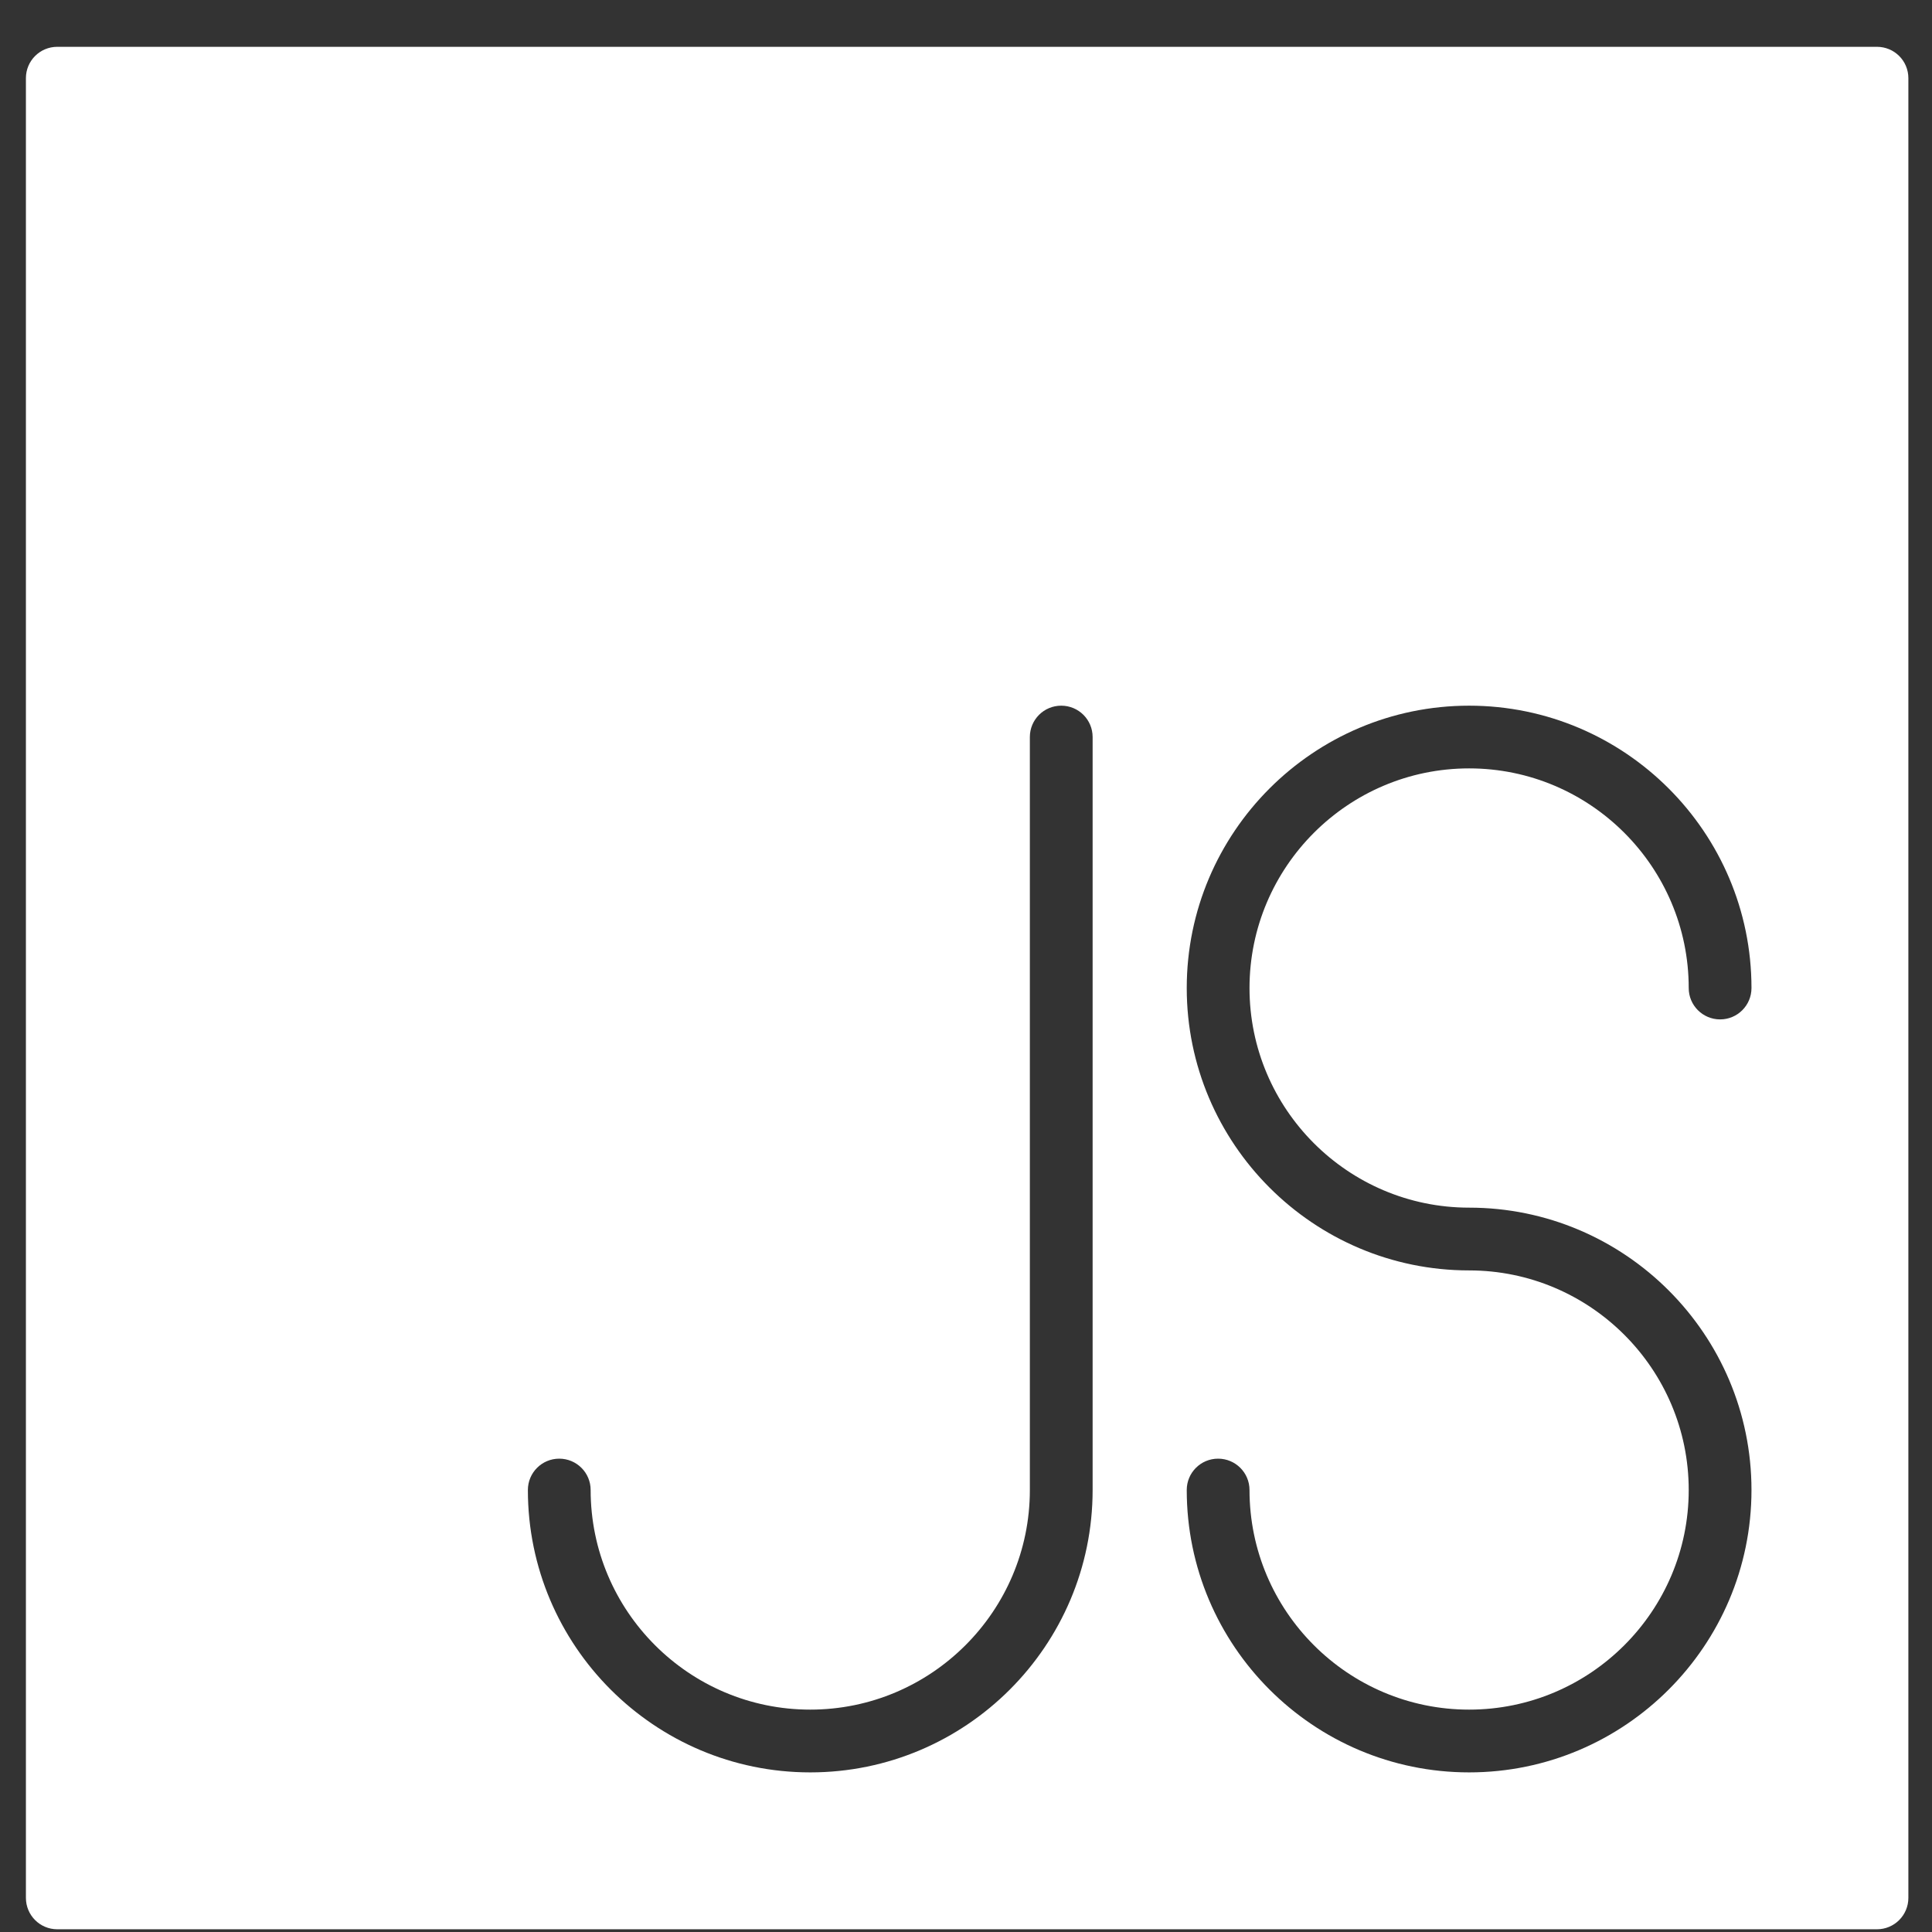 <svg width="39" height="39" viewBox="0 0 39 39" fill="none" xmlns="http://www.w3.org/2000/svg">
<rect x="0" y="0" width="39" height="39" fill="#333333" stroke="none"/>
<g clip-path="url(#clip0)">
<path d="M37.889 0.945H1.156C0.806 0.945 0.523 1.228 0.523 1.578V38.311C0.523 38.661 0.806 38.945 1.156 38.945H37.889C38.239 38.945 38.523 38.661 38.523 38.311V1.578C38.523 1.228 38.24 0.945 37.889 0.945ZM22.056 30.078C22.056 33.221 19.499 35.778 16.356 35.778C13.213 35.778 10.656 33.221 10.656 30.078C10.656 29.728 10.939 29.445 11.289 29.445C11.639 29.445 11.923 29.728 11.923 30.078C11.923 32.523 13.912 34.511 16.356 34.511C18.8 34.511 20.789 32.523 20.789 30.078V14.878C20.789 14.528 21.072 14.245 21.422 14.245C21.773 14.245 22.056 14.528 22.056 14.878V30.078H22.056ZM29.656 24.378C32.799 24.378 35.356 26.935 35.356 30.078C35.356 33.221 32.799 35.778 29.656 35.778C26.513 35.778 23.956 33.221 23.956 30.078C23.956 29.728 24.239 29.445 24.589 29.445C24.939 29.445 25.223 29.728 25.223 30.078C25.223 32.523 27.212 34.511 29.656 34.511C32.1 34.511 34.089 32.523 34.089 30.078C34.089 27.633 32.1 25.645 29.656 25.645C26.513 25.645 23.956 23.087 23.956 19.945C23.956 16.802 26.513 14.245 29.656 14.245C32.799 14.245 35.356 16.802 35.356 19.945C35.356 20.294 35.073 20.578 34.723 20.578C34.372 20.578 34.089 20.294 34.089 19.945C34.089 17.5 32.1 15.511 29.656 15.511C27.212 15.511 25.223 17.5 25.223 19.945C25.223 22.389 27.212 24.378 29.656 24.378Z" fill="white"/>
</g>
<defs>
<clipPath id="clip0">
<rect width="38" height="38" fill="white" transform="translate(0.523 0.945)"/>
</clipPath>
</defs>
</svg>
